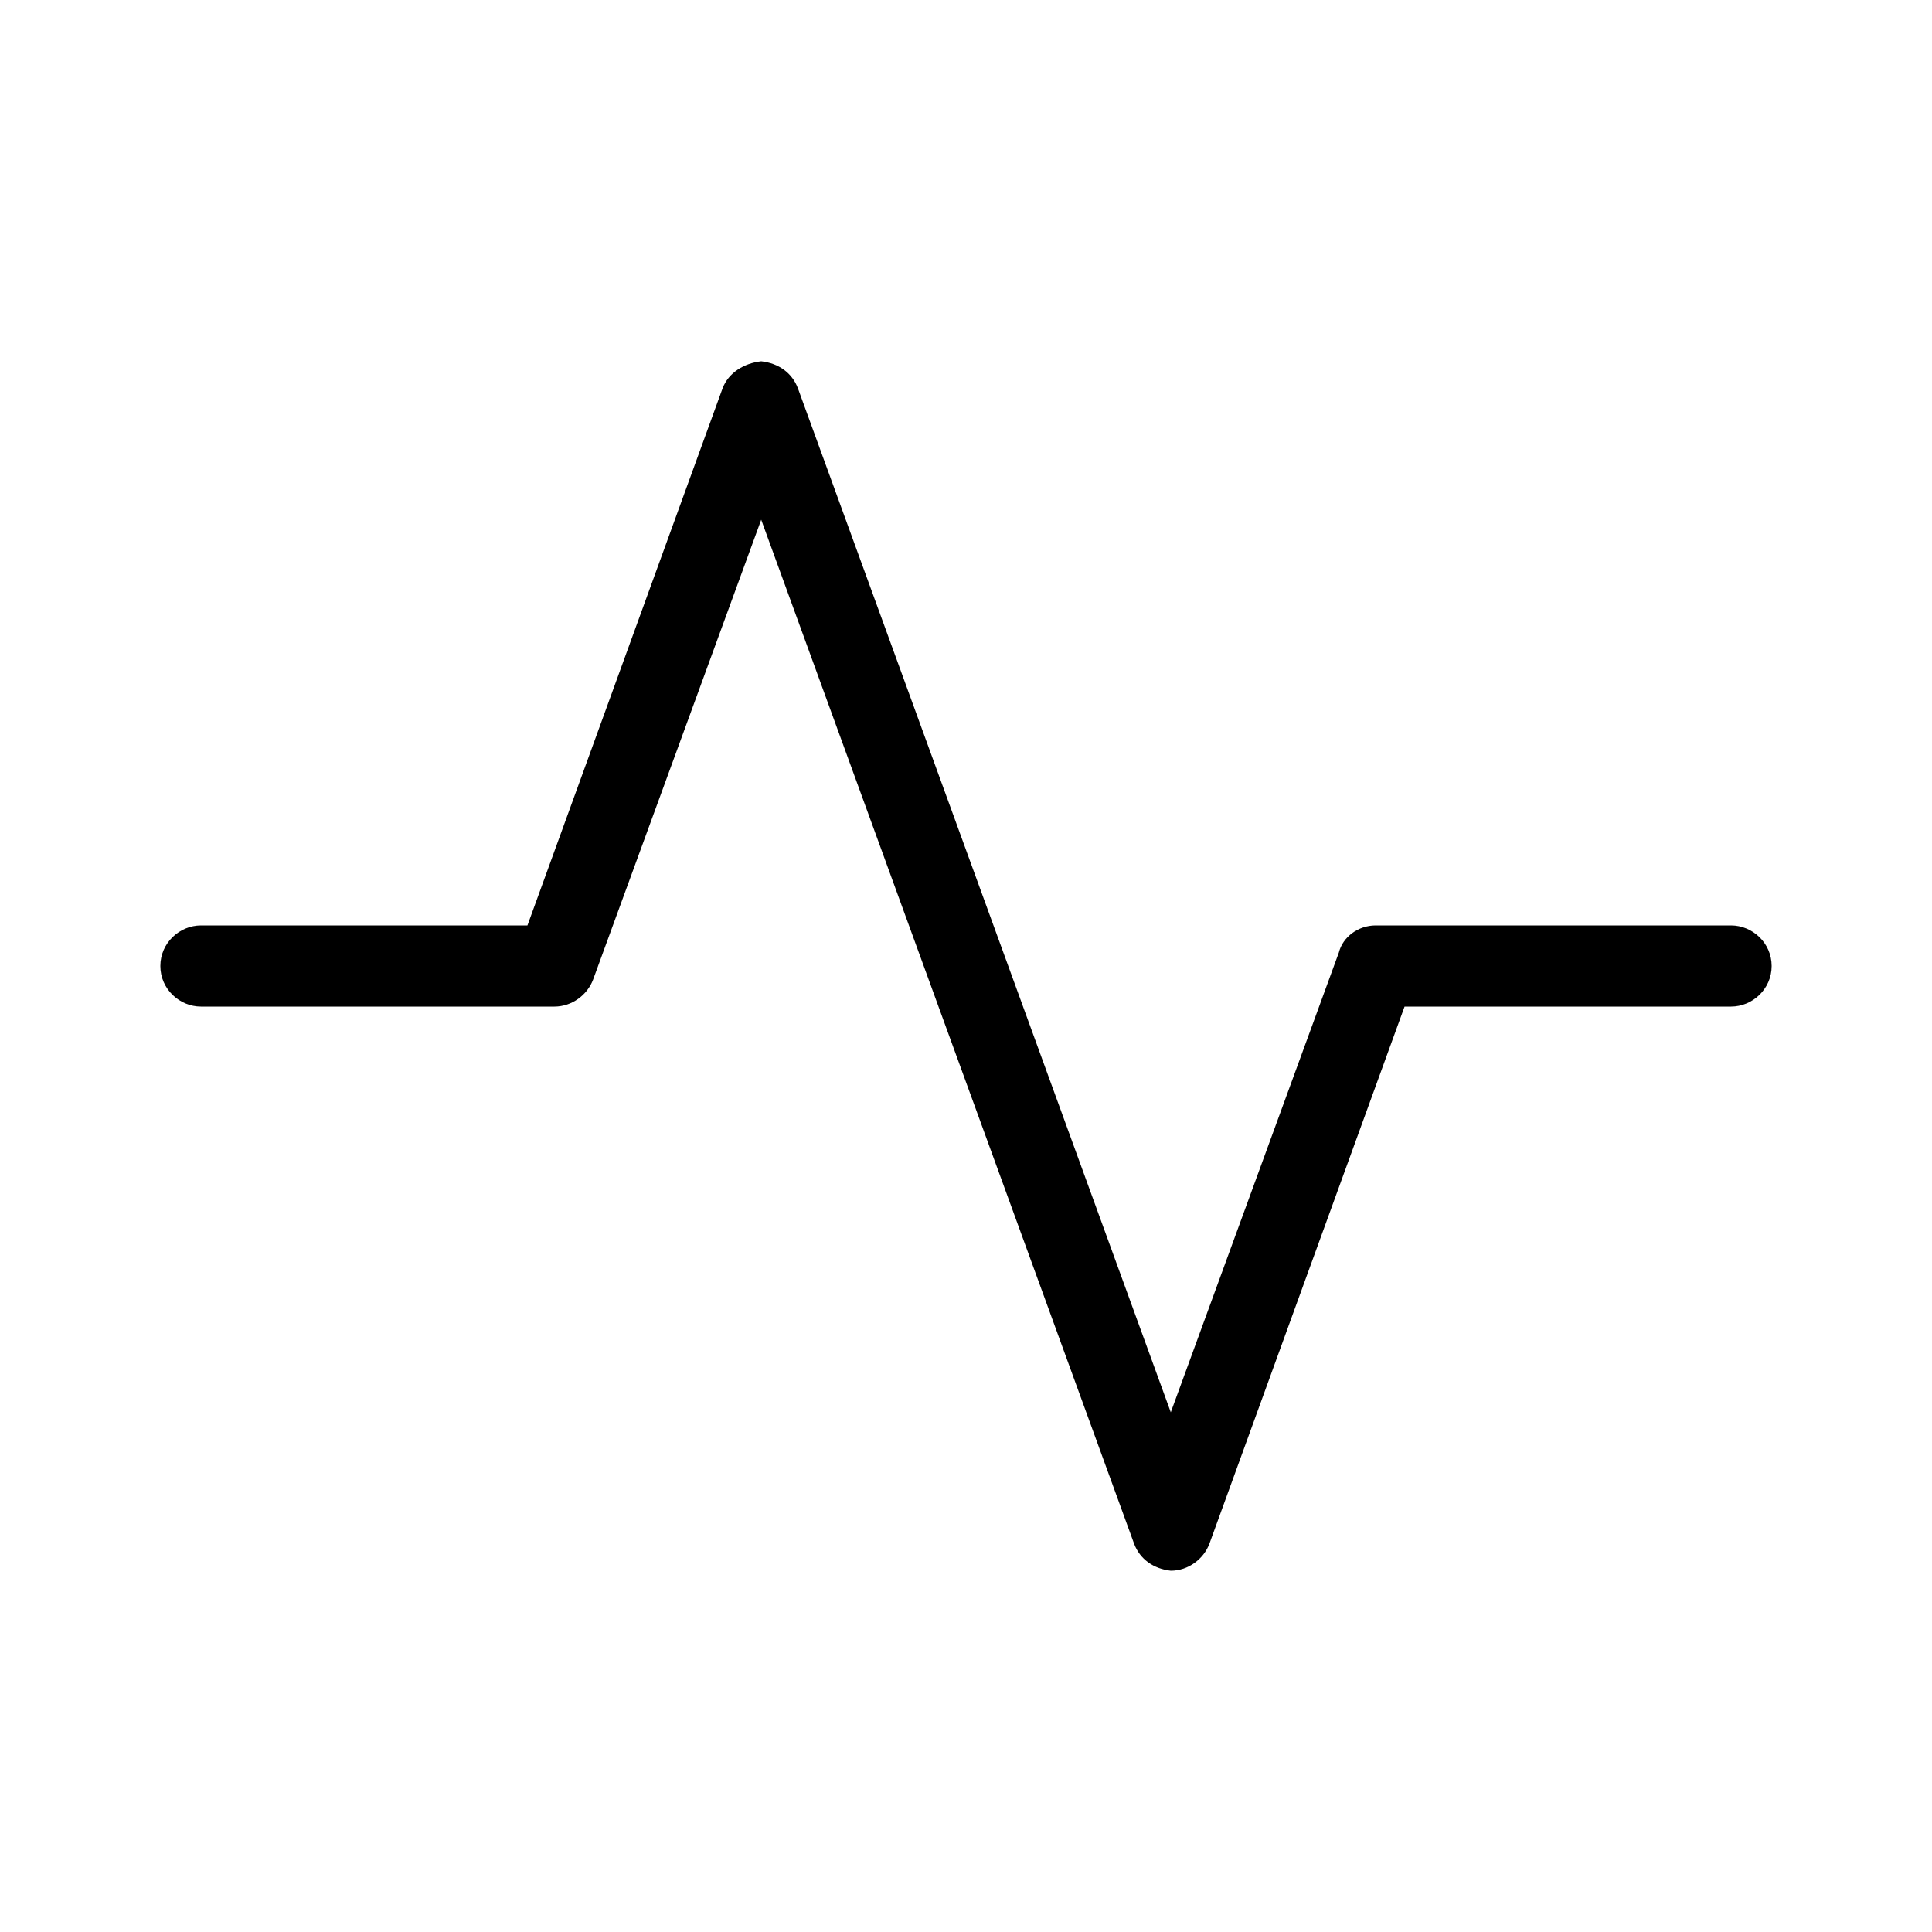 <svg xmlns="http://www.w3.org/2000/svg" width="24" height="24" viewBox="0 0 24 24">
<path d="M21.504 11.496h-4.416c-0.216 0-0.408 0.144-0.456 0.336l-2.088 5.712-4.632-12.72c-0.072-0.192-0.24-0.312-0.456-0.336-0.216 0.024-0.408 0.144-0.48 0.336l-2.424 6.672h-4.056c-0.264 0-0.504 0.216-0.504 0.504s0.24 0.504 0.504 0.504h4.392c0.216 0 0.408-0.144 0.48-0.336l2.088-5.712 4.632 12.72c0.072 0.192 0.24 0.312 0.456 0.336 0.216 0 0.408-0.144 0.48-0.336l2.424-6.672h4.056c0.264 0 0.504-0.216 0.504-0.504s-0.24-0.504-0.504-0.504z"></path>
</svg>
